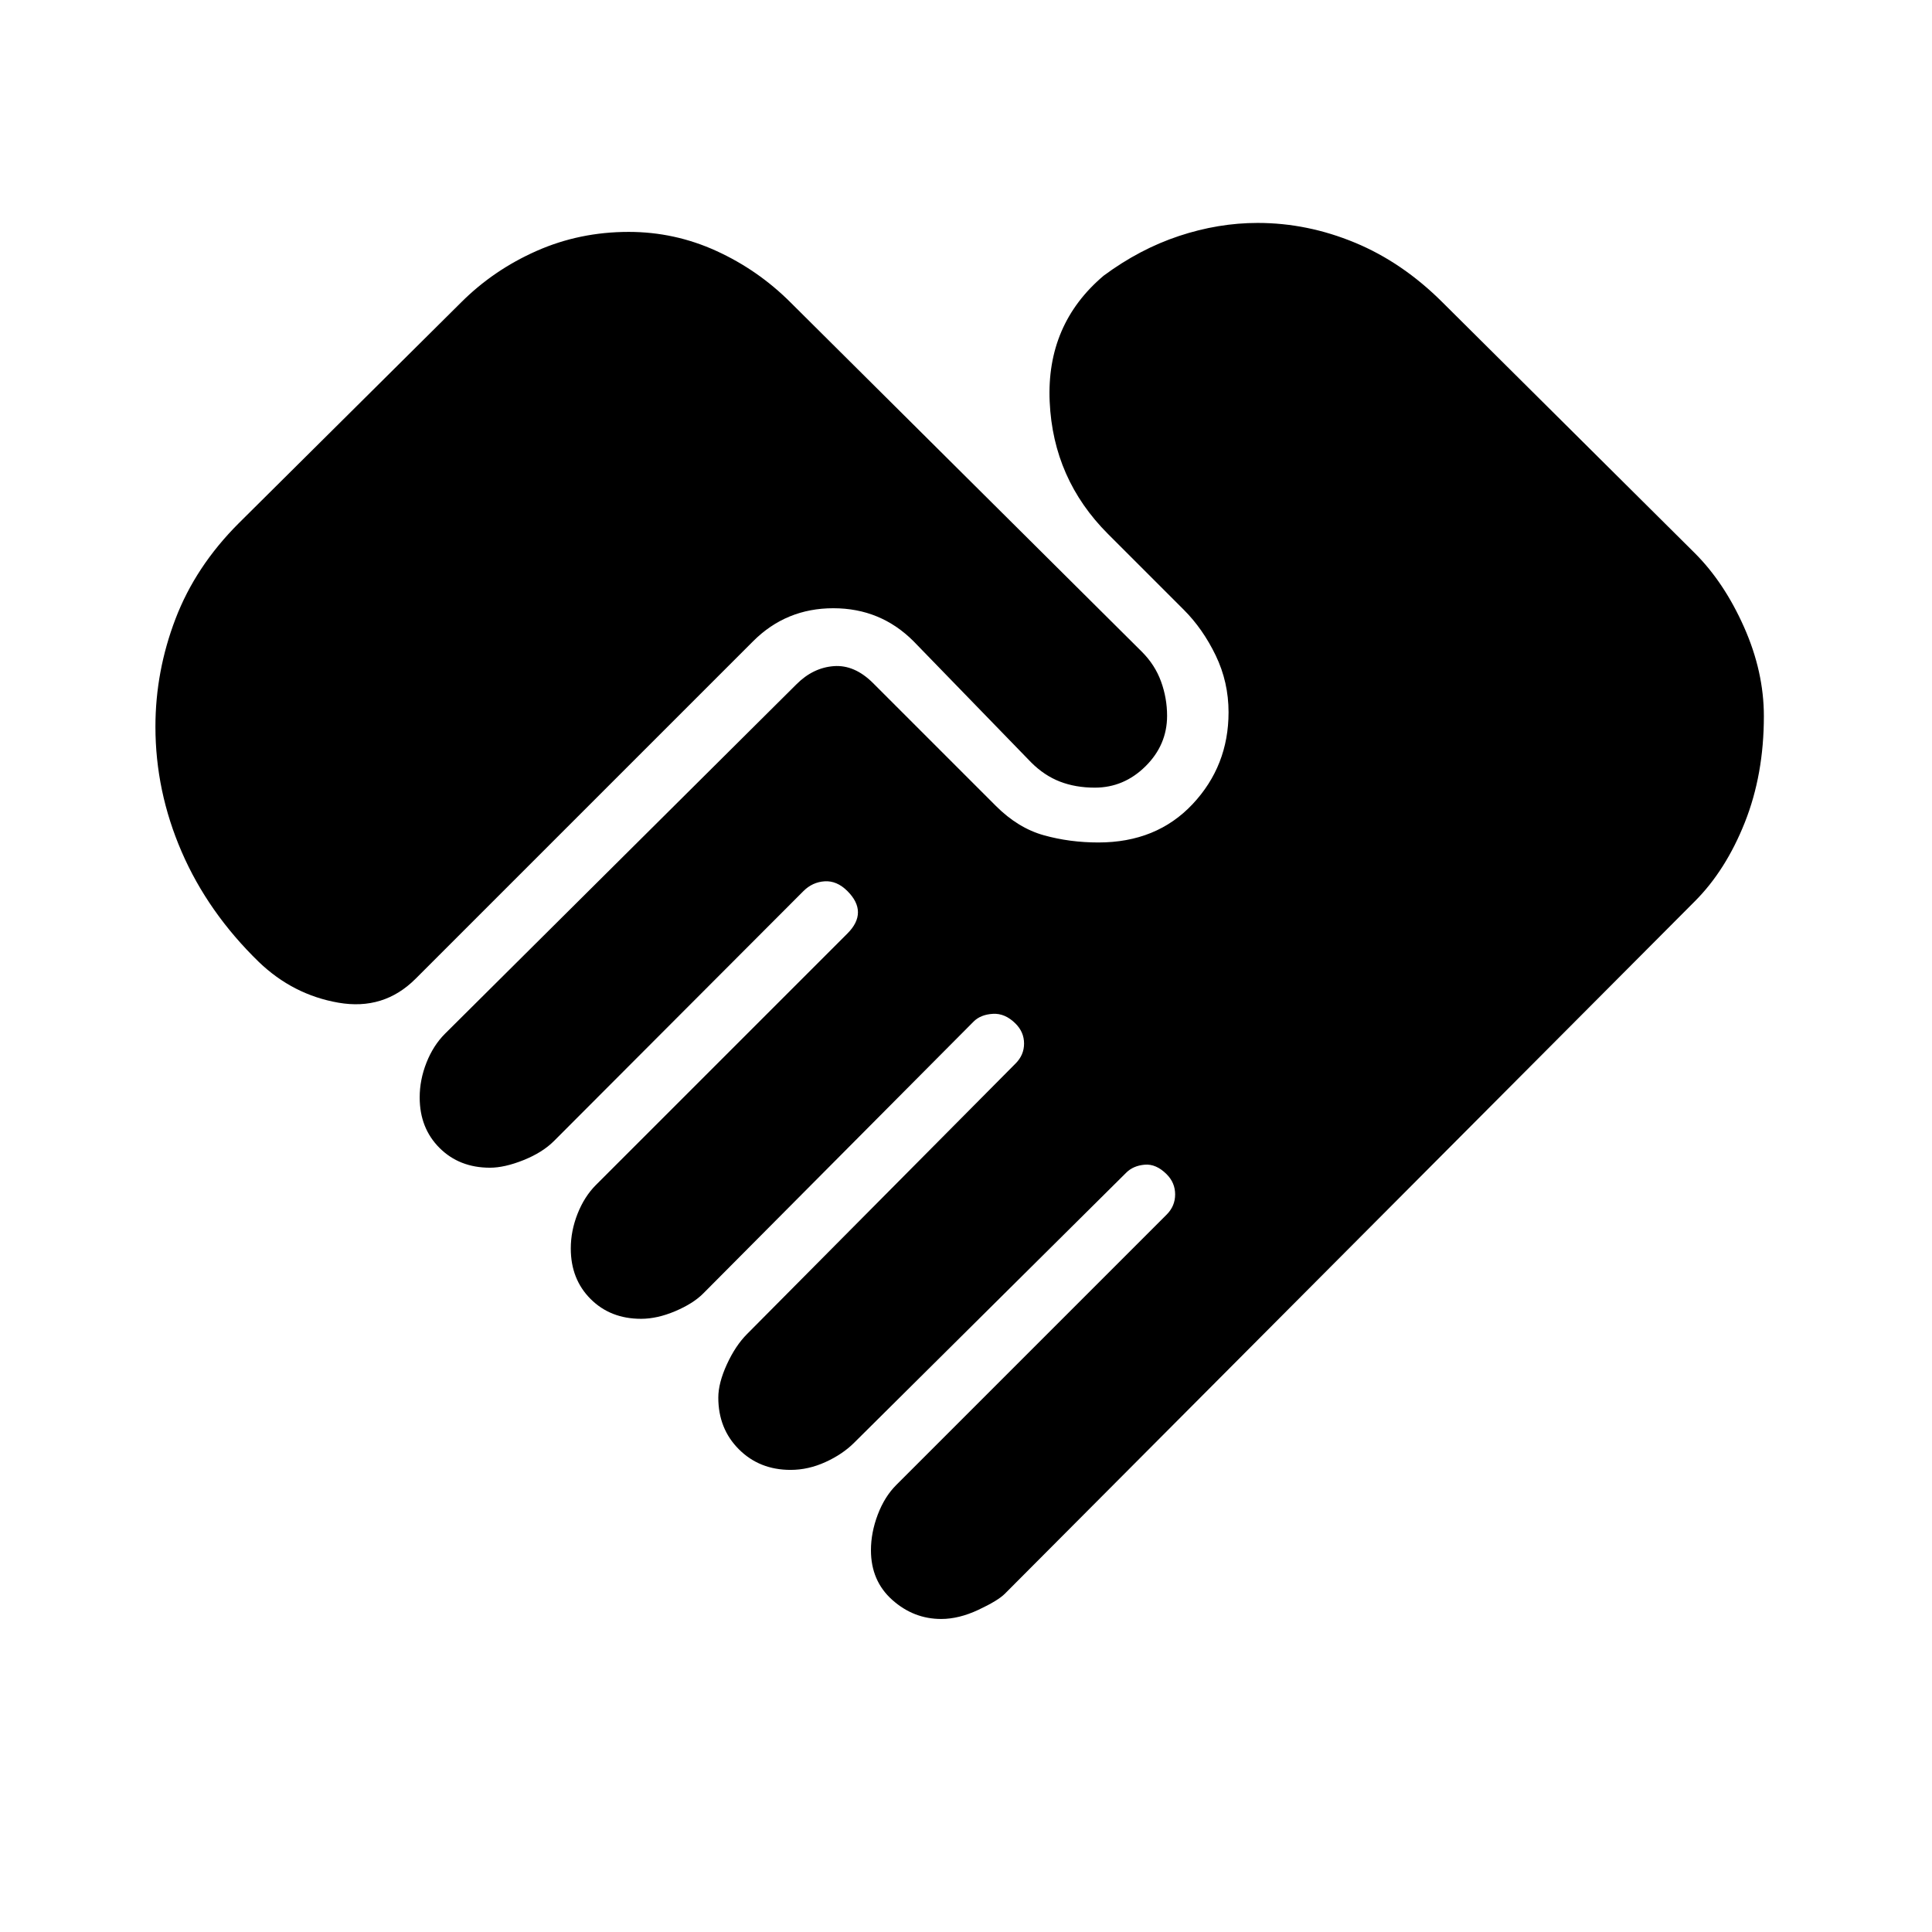 <svg xmlns="http://www.w3.org/2000/svg" height="20" viewBox="0 -960 960 960" width="20"><path d="M467.69-155.54q-13.69 0-24.31-9.46-10.61-9.46-10.61-24.69 0-8.77 3.38-17.69 3.39-8.93 9.16-14.7l134.38-134.38q4.23-4.23 4.23-10.04 0-5.81-4.23-10.04-5.23-5.23-10.92-4.73-5.69.5-9.15 3.96L424.46-243.15q-5.77 5.77-14.31 9.65-8.53 3.88-17.3 3.88-15.47 0-25.7-10.23-10.23-10.23-10.23-25.69 0-7.23 4.27-16.54 4.27-9.3 10.04-15.07l133.39-134.39q4.23-4.23 4.23-9.92 0-5.69-4.23-9.92-5.24-5.24-11.31-4.85-6.08.38-9.54 3.85L349.38-317.23q-5 5-13.92 8.77-8.92 3.77-16.92 3.77-15.23 0-25.08-9.85-9.84-9.84-9.84-25.08 0-8.76 3.38-17.3 3.38-8.54 9.15-14.31l124.93-124.92q5.23-5.23 5.23-10.54 0-5.31-5.23-10.54-5.23-5.23-11.31-4.85-6.08.39-10.54 4.85L275.31-393.08q-5.77 5.77-15.19 9.54-9.43 3.77-16.66 3.77-15.23 0-25.08-9.85-9.84-9.84-9.84-25.07 0-8.77 3.38-17.31 3.39-8.54 9.16-14.31L395.77-620q8.23-8.23 18.54-9 10.31-.77 19.54 8.46l61 61q11 11 23.84 14.58 12.85 3.58 27.08 3.58 28.92 0 46.81-19.04 17.88-19.04 17.88-45.66 0-15-6.38-28.23-6.39-13.23-15.85-22.69l-37.69-37.69q-27.23-27.23-28.96-65.69-1.73-38.47 26.8-62.62 17.85-13.23 37.43-19.73 19.57-6.5 39.11-6.5 24.7 0 48.35 9.81 23.65 9.8 43.58 29.73l125.3 124.54q14.62 14.61 24.47 36.77 9.84 22.15 9.84 44.23 0 29-9.46 52.8-9.46 23.81-24.85 39.2L499.31-168.08q-3.46 3.46-13.16 8-9.69 4.54-18.46 4.54ZM128.62-482q-25.31-24.62-38.35-54.73-13.04-30.12-13.04-62.19 0-27.46 9.96-53.54T118.62-700l110.46-109.69q16.15-16.16 37.54-25.62 21.38-9.46 45.76-9.46 22.85 0 43.58 9.46 20.73 9.46 36.89 25.62l174.54 173.54q6.53 6.53 9.53 14.8 3 8.27 3 17.04 0 14.46-10.73 25.08-10.73 10.61-25.19 10.61-9.54 0-17.31-3t-14.3-9.53l-58.47-60.23q-16.38-16.39-39.84-16.39-23.46 0-39.85 16.39L206.46-473.62q-15.77 15.77-38.31 11.85-22.53-3.92-39.53-20.23Z"/></svg>